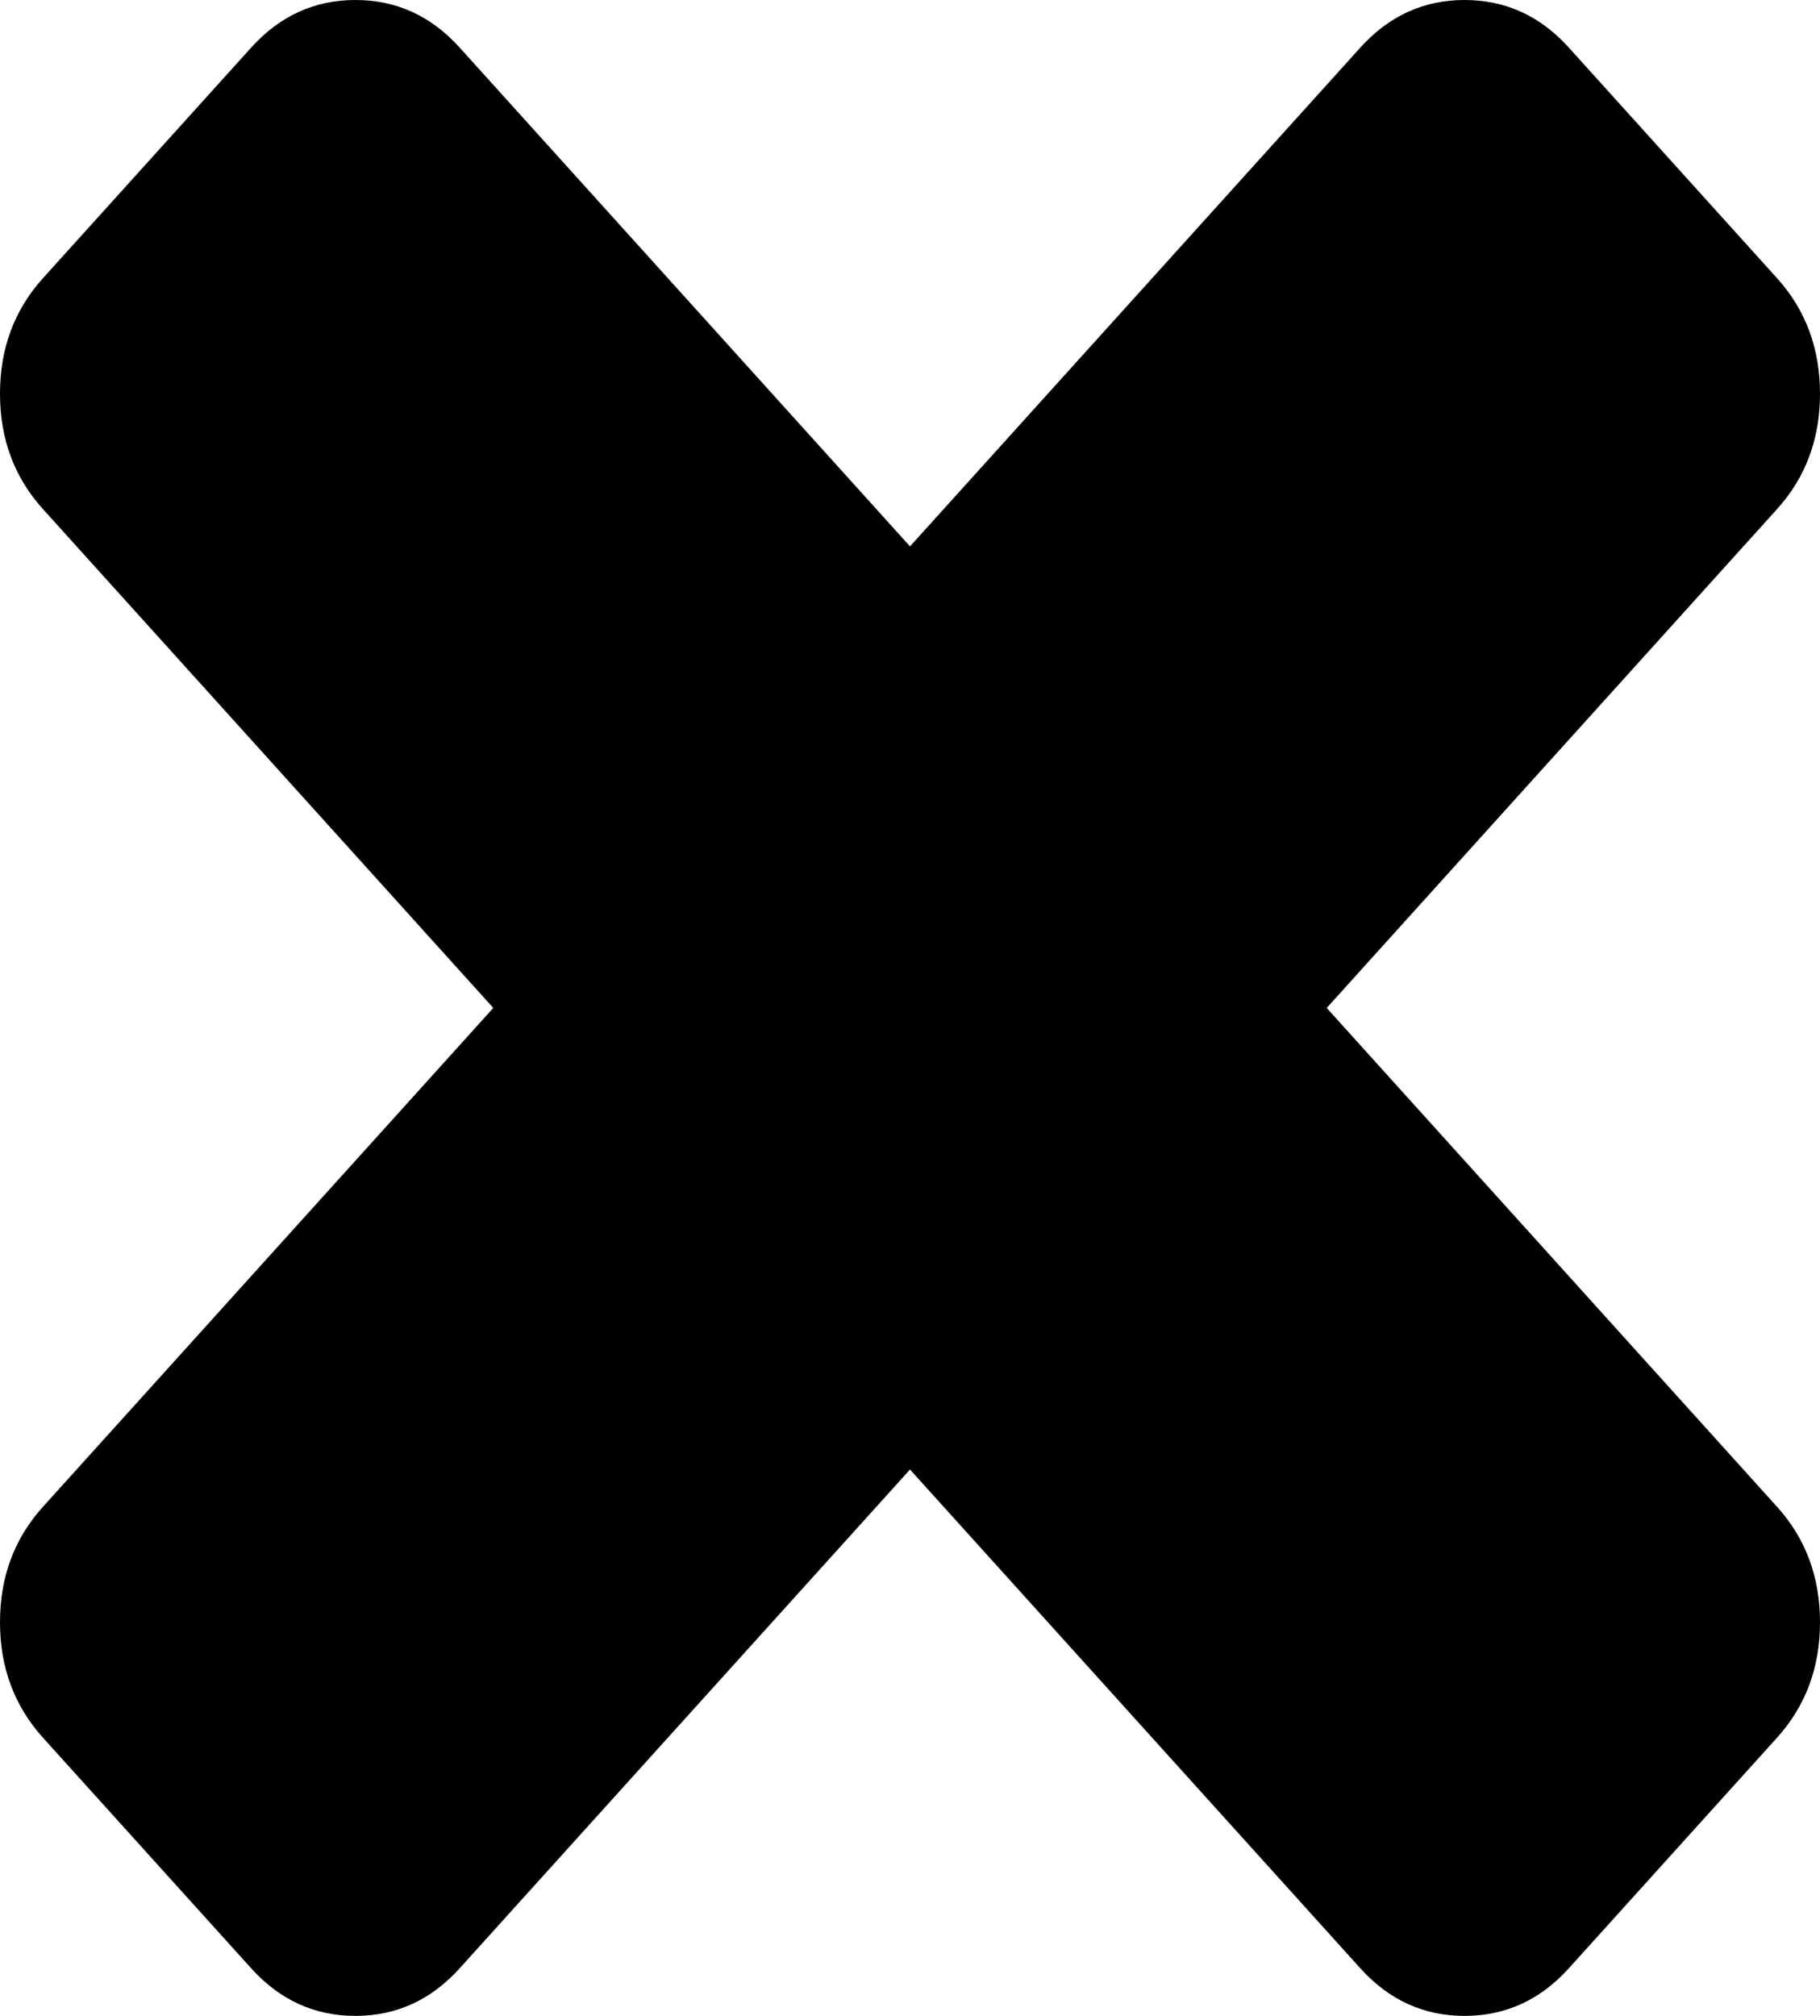 ﻿<?xml version="1.0" encoding="utf-8"?>
<svg version="1.1" xmlns:xlink="http://www.w3.org/1999/xlink" width="28px" height="31px" xmlns="http://www.w3.org/2000/svg">
  <g transform="matrix(1 0 0 1 -1200 -333 )">
    <path d="M 27.34 23.172  C 27.78 23.659  28 24.25  28 24.946  C 28 25.642  27.78 26.233  27.34 26.721  L 24.135 30.269  C 23.695 30.756  23.16 31  22.532 31  C 21.903 31  21.369 30.756  20.929 30.269  L 14 22.598  L 7.071 30.269  C 6.631 30.756  6.097 31  5.468 31  C 4.84 31  4.305 30.756  3.865 30.269  L 0.66 26.721  C 0.22 26.233  0 25.642  0 24.946  C 0 24.25  0.22 23.659  0.66 23.172  L 7.589 15.5  L 0.66 7.828  C 0.22 7.341  0 6.75  0 6.054  C 0 5.358  0.22 4.767  0.66 4.279  L 3.865 0.731  C 4.305 0.244  4.84 0  5.468 0  C 6.097 0  6.631 0.244  7.071 0.731  L 14 8.402  L 20.929 0.731  C 21.369 0.244  21.903 0  22.532 0  C 23.16 0  23.695 0.244  24.135 0.731  L 27.34 4.279  C 27.78 4.767  28 5.358  28 6.054  C 28 6.75  27.78 7.341  27.34 7.828  L 20.411 15.5  L 27.34 23.172  Z " fill-rule="nonzero" fill="#000000" stroke="none" transform="matrix(1 0 0 1 1200 333 )" />
  </g>
</svg>